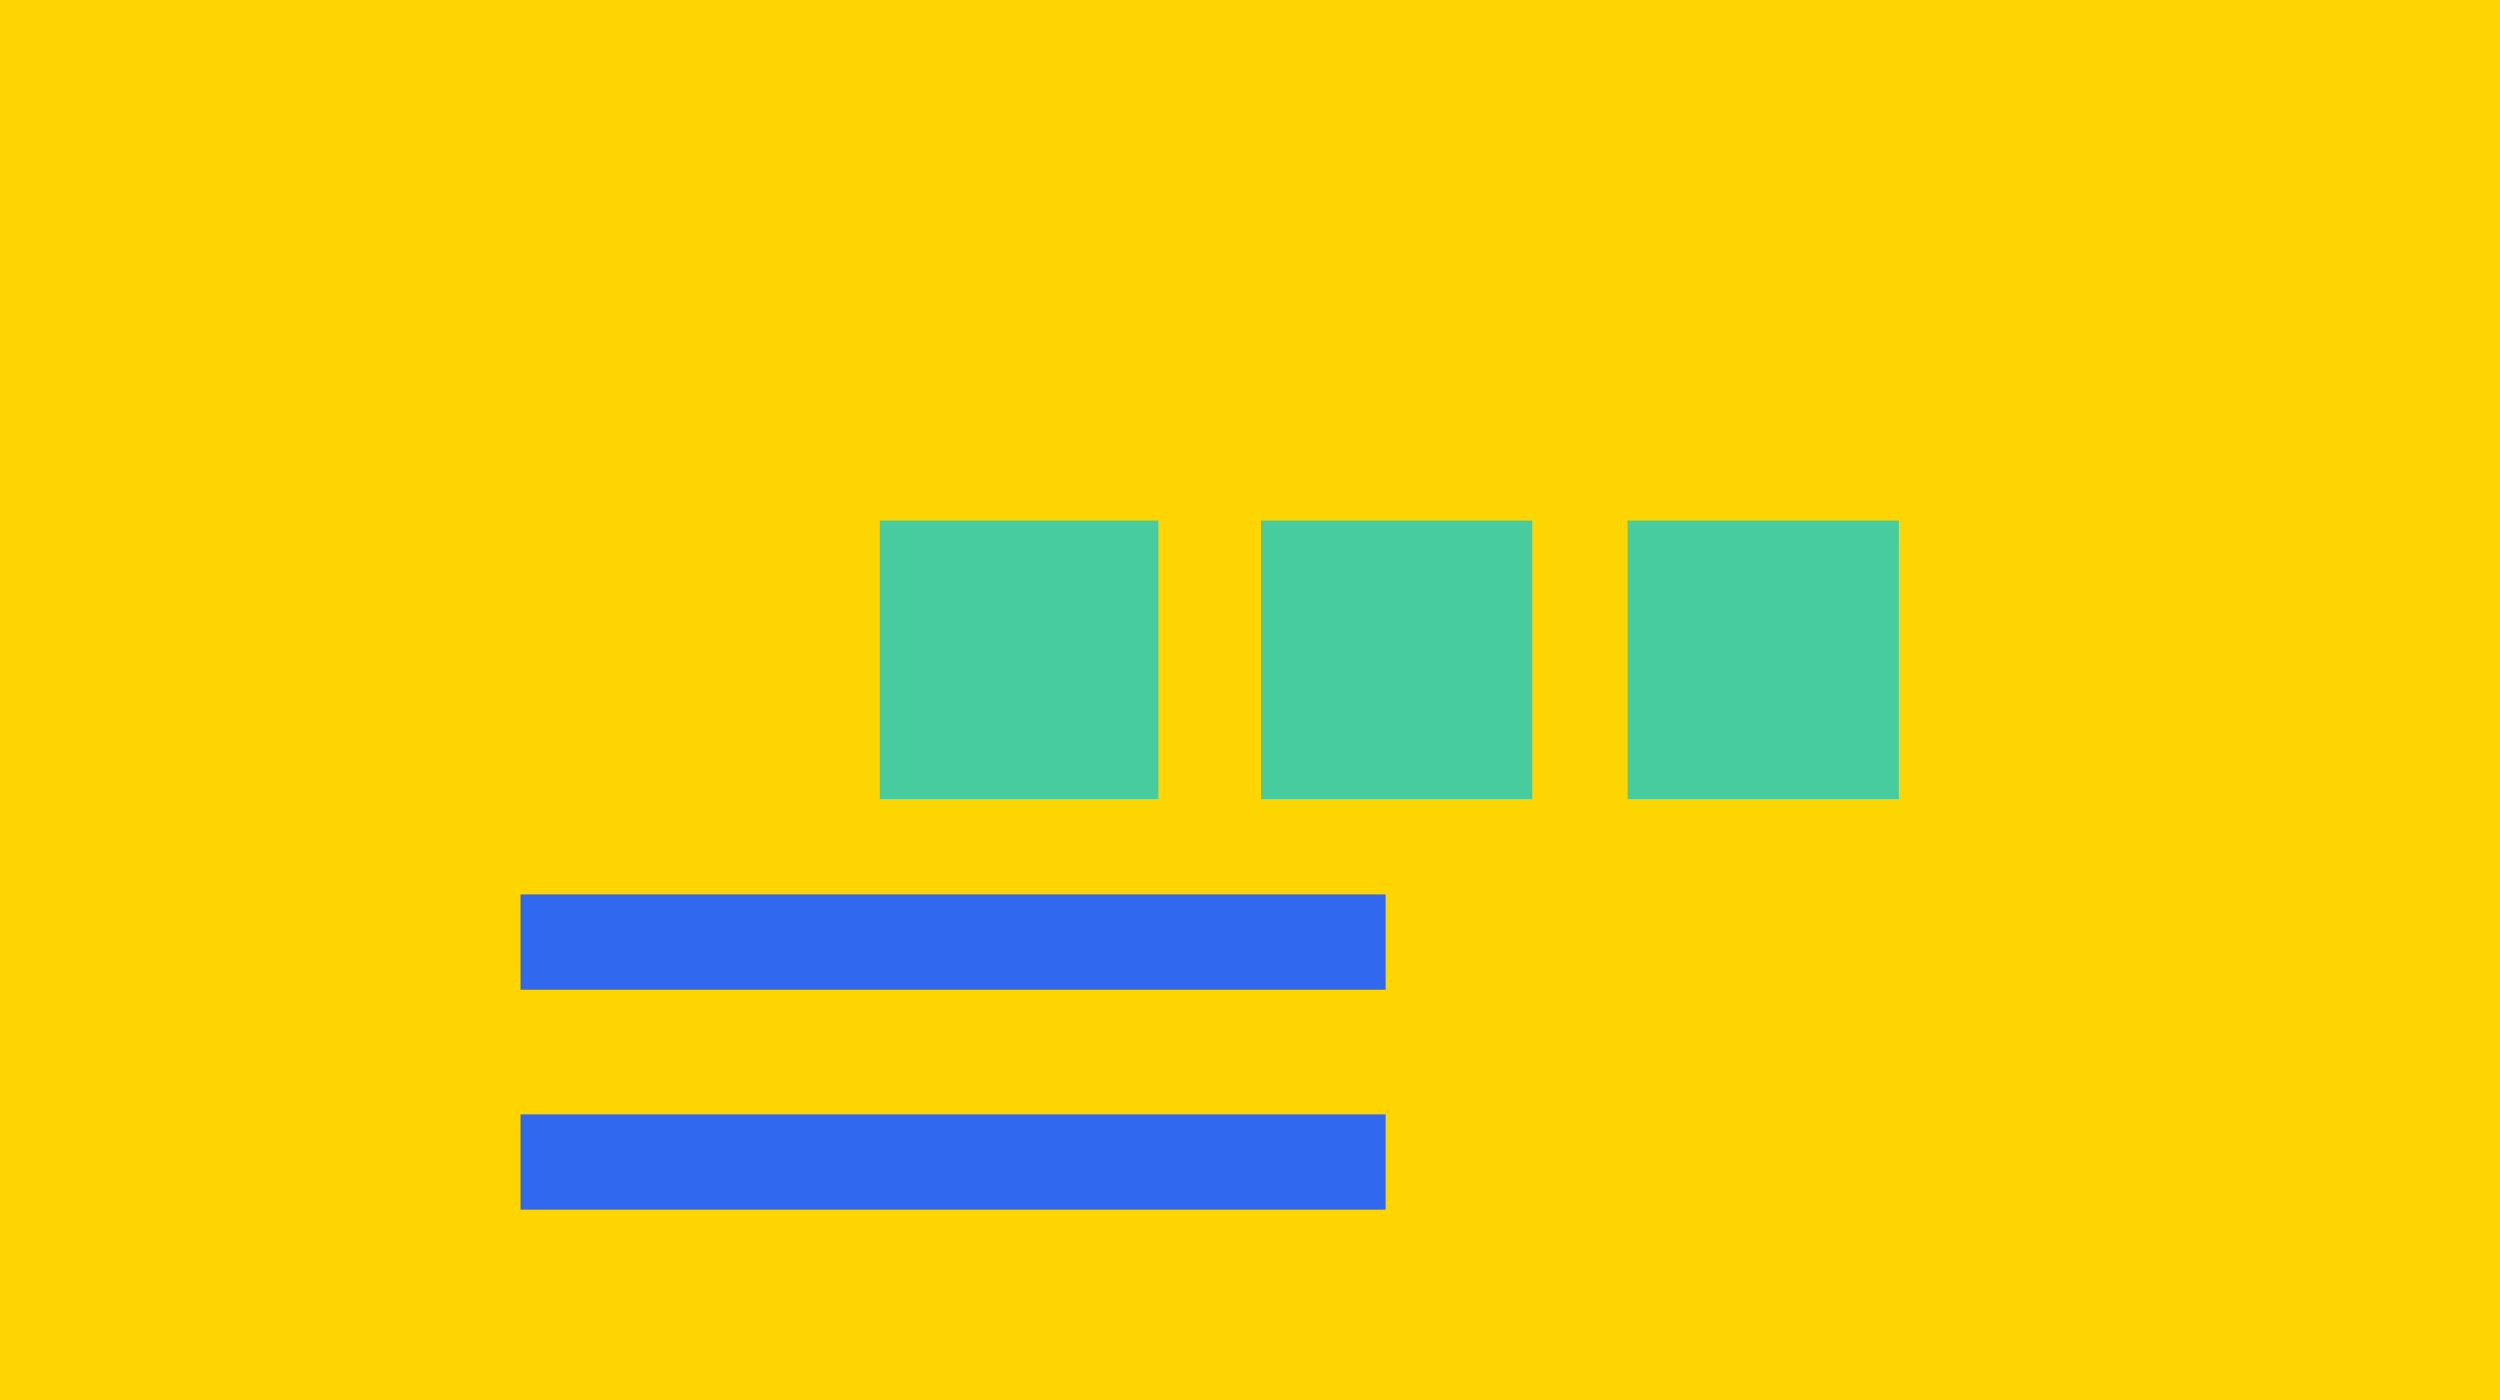 <?xml version="1.0" encoding="UTF-8"?>
<svg width="341px" height="191px" viewBox="0 0 341 191" version="1.1" xmlns="http://www.w3.org/2000/svg" xmlns:xlink="http://www.w3.org/1999/xlink">
    <!-- Generator: Sketch 62 (91390) - https://sketch.com -->
    <title>Group 59</title>
    <desc>Created with Sketch.</desc>
    <g id="Resource-Artwork-5.14.20" stroke="none" stroke-width="1" fill="none" fill-rule="evenodd">
        <g id="Resources-Artwork-V1-Copy" transform="translate(-386, -3358)">
            <g id="Group-59" transform="translate(386, 3358)">
                <rect id="Rectangle-Copy-51" fill="#FFD500" x="0" y="0" width="341" height="191"></rect>
                <g id="Group-2-Copy-12" transform="translate(120, 71)" fill="#47CCA0">
                    <rect id="Rectangle-Copy-2" x="0" y="0" width="38" height="38"></rect>
                    <rect id="Rectangle-Copy-3" x="52" y="0" width="37" height="38"></rect>
                    <rect id="Rectangle-Copy-4" x="102" y="0" width="37" height="38"></rect>
                </g>
                <g id="Group-Copy-6" transform="translate(71, 122)" fill="#3069F0">
                    <polygon id="Fill-7" points="0 13 118 13 118 0 0 0"></polygon>
                    <polygon id="Fill-8" points="0 43 118 43 118 30 0 30"></polygon>
                </g>
            </g>
        </g>
    </g>
</svg>